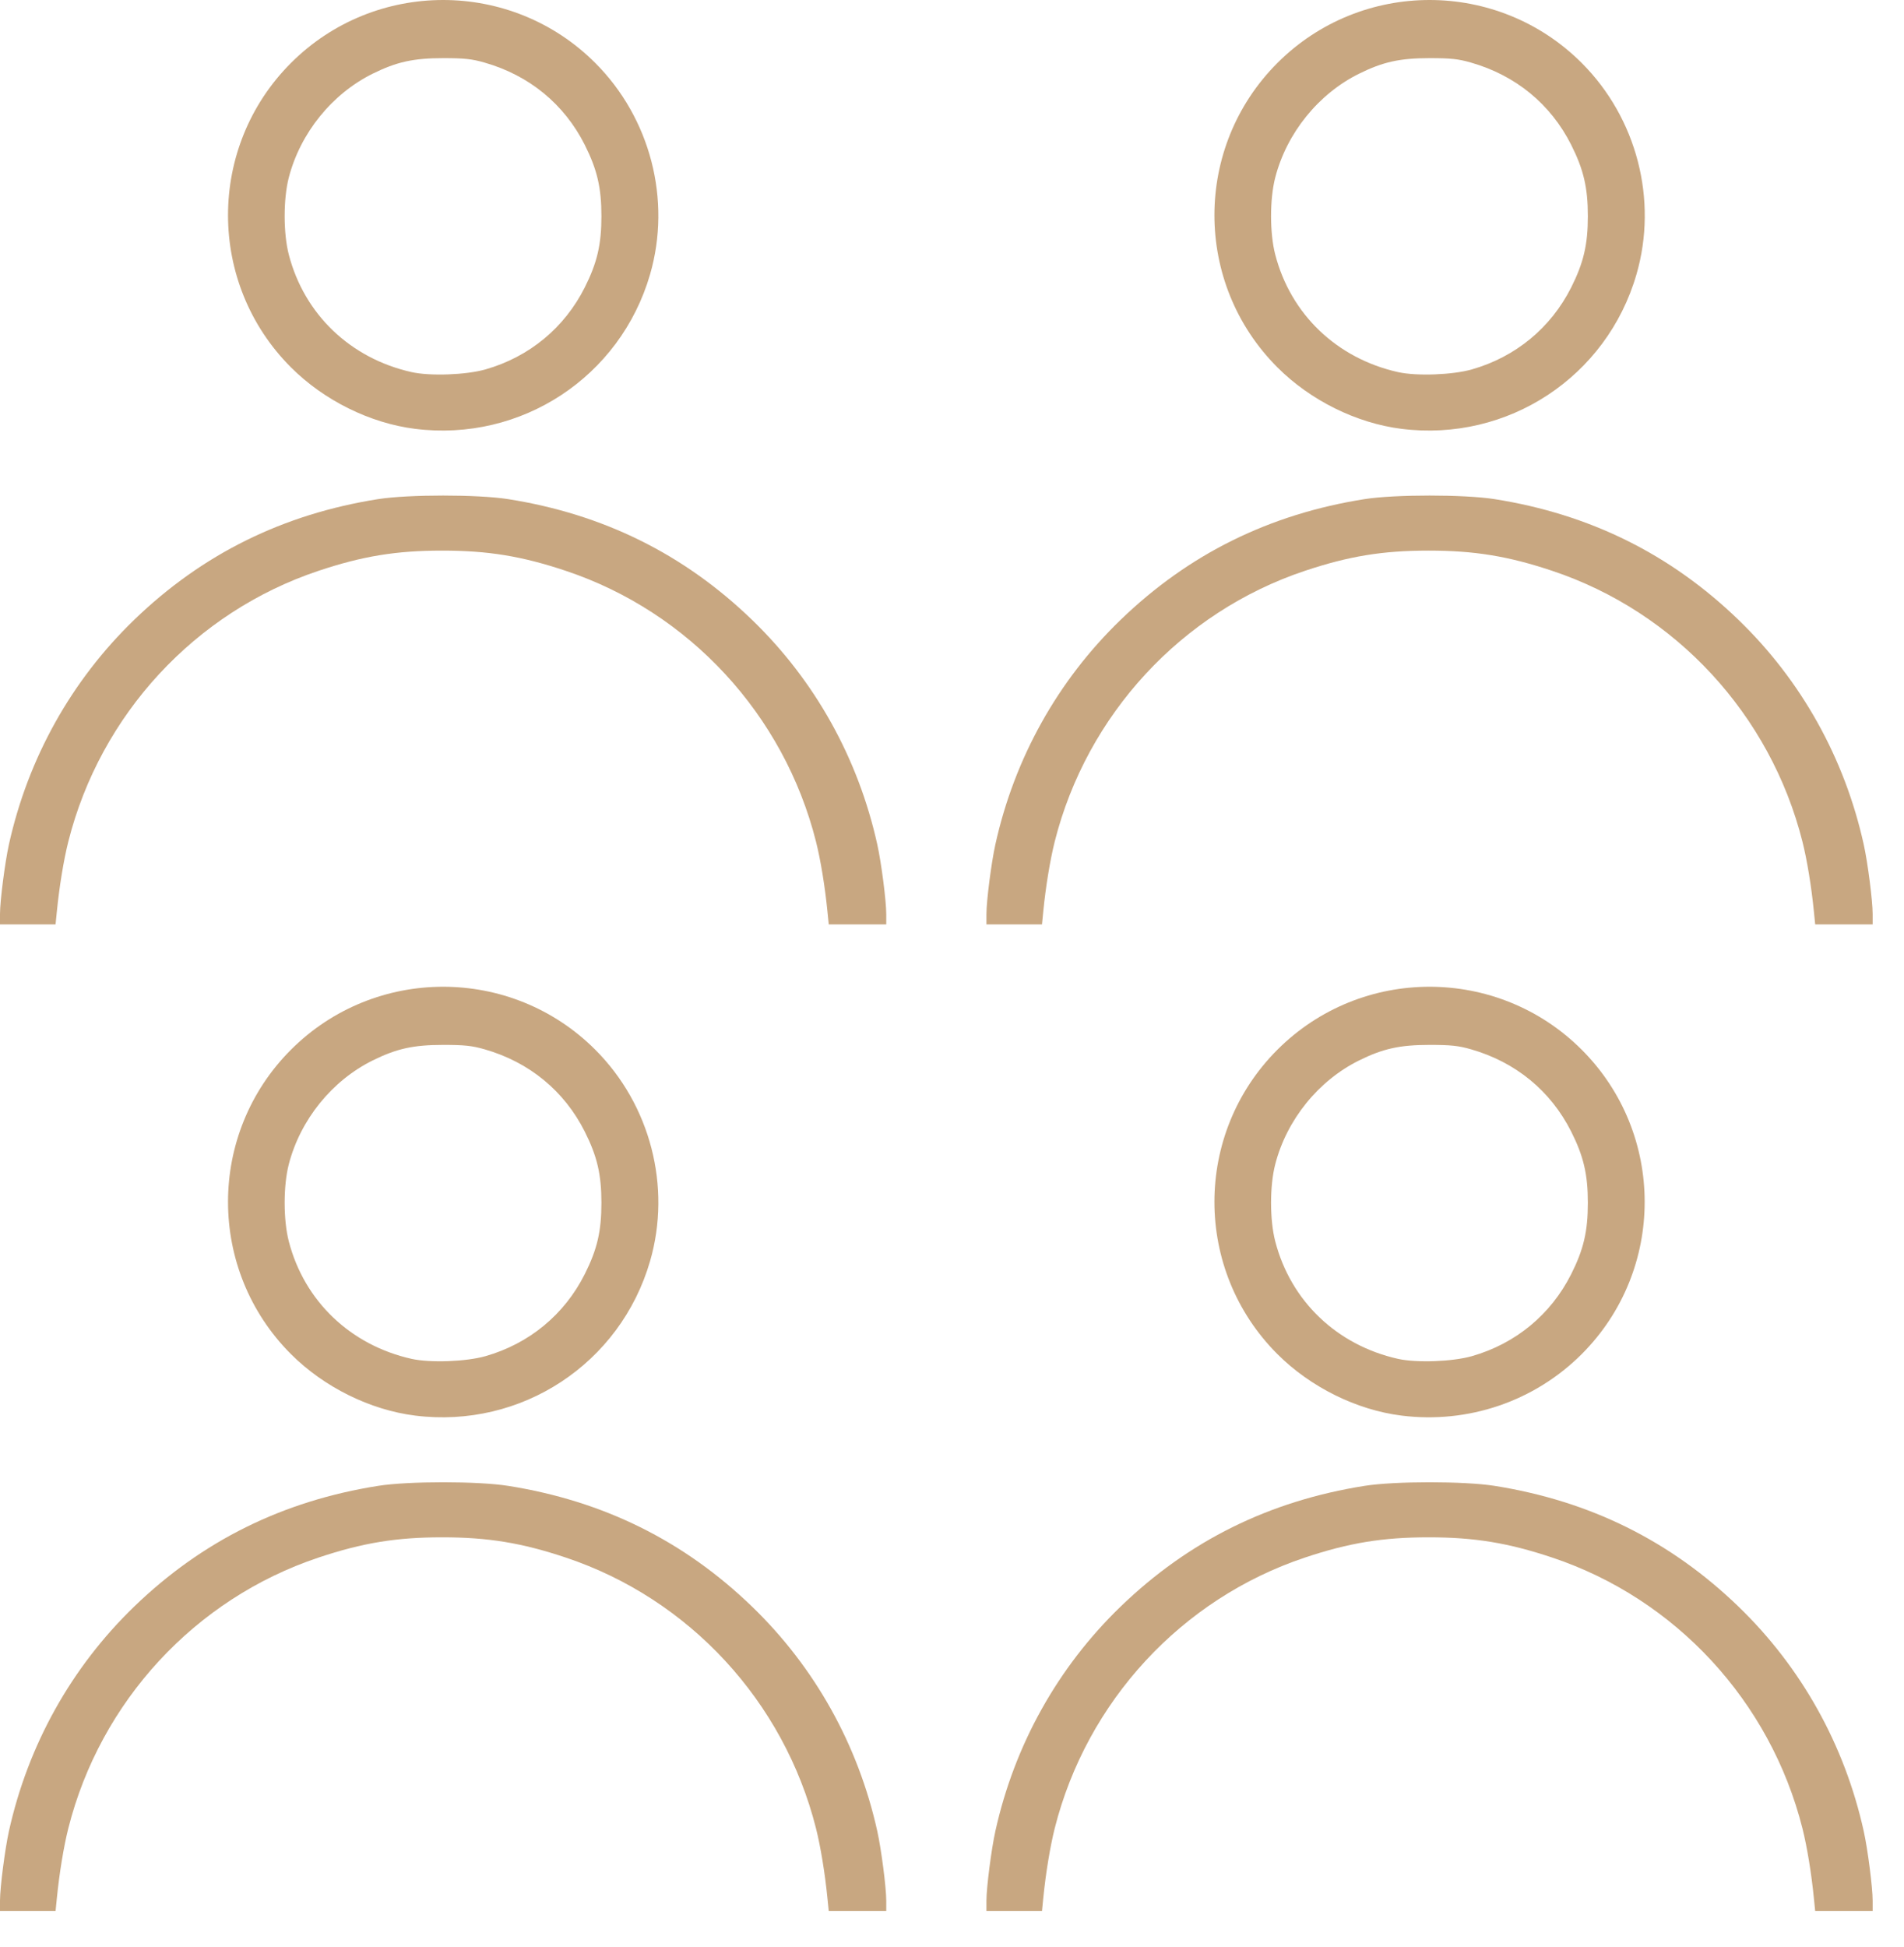 <svg width="45" height="46" viewBox="0 0 45 46" fill="none" xmlns="http://www.w3.org/2000/svg">
<path d="M0 44.912C0 44.605 0.117 43.697 0.211 43.27C0.663 41.233 1.686 39.399 3.172 37.963C4.78 36.41 6.686 35.467 8.938 35.111C9.652 34.998 11.294 34.998 12.008 35.111C14.26 35.467 16.165 36.41 17.773 37.963C19.26 39.399 20.283 41.233 20.734 43.27C20.829 43.697 20.946 44.605 20.946 44.912V45.16H20.266H19.587L19.556 44.853C19.498 44.267 19.394 43.633 19.285 43.202C18.527 40.202 16.289 37.78 13.373 36.806C12.332 36.458 11.535 36.327 10.45 36.327C9.366 36.327 8.569 36.458 7.527 36.806C4.611 37.78 2.373 40.202 1.615 43.202C1.506 43.633 1.402 44.267 1.344 44.853L1.313 45.16H0.657H0V44.912ZM23.314 44.912C23.314 44.605 23.43 43.697 23.525 43.27C23.976 41.233 24.999 39.399 26.486 37.963C28.094 36.41 29.999 35.467 32.252 35.111C32.965 34.998 34.608 34.998 35.322 35.111C37.574 35.467 39.479 36.41 41.087 37.963C42.574 39.399 43.597 41.233 44.048 43.27C44.143 43.697 44.259 44.605 44.259 44.912V45.16H43.58H42.901L42.87 44.853C42.812 44.267 42.708 43.633 42.599 43.202C41.841 40.202 39.603 37.78 36.687 36.806C35.645 36.458 34.848 36.327 33.764 36.327C32.679 36.327 31.882 36.458 30.84 36.806C27.925 37.78 25.687 40.202 24.928 43.202C24.82 43.633 24.715 44.267 24.657 44.853L24.627 45.16H23.97H23.314V44.912ZM9.813 33.451C8.747 33.318 7.657 32.778 6.877 31.998C4.893 30.014 4.893 26.789 6.877 24.805C8.861 22.821 12.085 22.821 14.069 24.805C15.372 26.108 15.873 28.042 15.364 29.801C14.661 32.225 12.32 33.764 9.813 33.451ZM11.475 32.046C12.508 31.751 13.34 31.064 13.82 30.109C14.114 29.525 14.214 29.096 14.214 28.424C14.214 27.752 14.114 27.324 13.82 26.739C13.335 25.777 12.509 25.098 11.452 24.795C11.153 24.71 10.977 24.691 10.473 24.691C9.773 24.691 9.374 24.779 8.811 25.057C7.846 25.534 7.098 26.459 6.825 27.514C6.695 28.02 6.695 28.83 6.826 29.335C7.192 30.745 8.281 31.786 9.727 32.11C10.165 32.208 11.018 32.177 11.475 32.046H11.475ZM33.126 33.451C32.06 33.318 30.971 32.778 30.191 31.998C28.206 30.014 28.206 26.789 30.191 24.805C32.175 22.821 35.398 22.821 37.383 24.805C39.367 26.789 39.367 30.014 37.383 31.998C36.267 33.113 34.702 33.648 33.126 33.451ZM34.788 32.046C35.821 31.751 36.653 31.064 37.134 30.109C37.428 29.525 37.528 29.096 37.528 28.424C37.528 27.752 37.428 27.324 37.134 26.739C36.649 25.777 35.822 25.098 34.766 24.795C34.467 24.71 34.291 24.691 33.786 24.691C33.087 24.691 32.687 24.779 32.124 25.057C31.16 25.534 30.411 26.459 30.139 27.514C30.008 28.02 30.008 28.83 30.14 29.335C30.506 30.745 31.595 31.786 33.041 32.11C33.479 32.208 34.331 32.177 34.788 32.046H34.788ZM0 21.596C0 21.288 0.117 20.381 0.211 19.954C0.663 17.916 1.686 16.082 3.172 14.646C4.78 13.093 6.686 12.15 8.938 11.794C9.652 11.682 11.294 11.682 12.008 11.794C14.26 12.15 16.165 13.093 17.773 14.646C19.26 16.082 20.283 17.916 20.734 19.954C20.829 20.381 20.946 21.288 20.946 21.596V21.844H20.266H19.587L19.556 21.536C19.498 20.95 19.394 20.316 19.285 19.885C18.527 16.885 16.289 14.463 13.373 13.489C12.332 13.141 11.535 13.011 10.45 13.011C9.366 13.011 8.569 13.141 7.527 13.489C4.611 14.463 2.373 16.885 1.615 19.885C1.506 20.316 1.402 20.95 1.344 21.536L1.313 21.844H0.657H0V21.596ZM23.314 21.596C23.314 21.288 23.43 20.381 23.525 19.954C23.976 17.916 24.999 16.082 26.486 14.646C28.094 13.093 29.999 12.15 32.252 11.794C32.965 11.682 34.608 11.682 35.322 11.794C37.574 12.15 39.479 13.093 41.087 14.646C42.574 16.082 43.597 17.916 44.048 19.954C44.143 20.381 44.259 21.288 44.259 21.596V21.844H43.58H42.901L42.87 21.536C42.812 20.95 42.708 20.316 42.599 19.885C41.841 16.885 39.603 14.463 36.687 13.489C35.645 13.141 34.848 13.011 33.764 13.011C32.679 13.011 31.882 13.141 30.84 13.489C27.925 14.463 25.687 16.885 24.928 19.885C24.82 20.316 24.715 20.95 24.657 21.536L24.627 21.844H23.97H23.314V21.596ZM9.813 10.134C8.747 10.001 7.657 9.462 6.877 8.681C4.893 6.697 4.893 3.473 6.877 1.488C8.861 -0.496 12.085 -0.496 14.069 1.488C15.372 2.792 15.873 4.725 15.364 6.484C14.661 8.908 12.32 10.447 9.813 10.134ZM11.475 8.729C12.508 8.434 13.34 7.747 13.82 6.793C14.114 6.208 14.214 5.779 14.214 5.107C14.214 4.436 14.114 4.007 13.82 3.422C13.335 2.46 12.509 1.781 11.452 1.479C11.153 1.393 10.977 1.374 10.473 1.374C9.773 1.374 9.374 1.462 8.811 1.74C7.846 2.217 7.098 3.143 6.825 4.197C6.695 4.704 6.695 5.513 6.826 6.018C7.192 7.428 8.281 8.469 9.727 8.793C10.165 8.891 11.018 8.86 11.475 8.729H11.475ZM33.126 10.134C32.06 10.001 30.971 9.462 30.191 8.681C28.206 6.697 28.206 3.473 30.191 1.488C32.175 -0.496 35.398 -0.496 37.383 1.488C38.686 2.792 39.187 4.725 38.677 6.484C37.975 8.908 35.634 10.447 33.126 10.134ZM34.788 8.729C35.821 8.434 36.653 7.747 37.134 6.793C37.428 6.208 37.528 5.779 37.528 5.107C37.528 4.436 37.428 4.007 37.134 3.422C36.649 2.46 35.822 1.781 34.766 1.479C34.467 1.393 34.291 1.374 33.786 1.374C33.087 1.374 32.687 1.462 32.124 1.74C31.16 2.217 30.411 3.143 30.139 4.197C30.008 4.704 30.008 5.513 30.14 6.018C30.506 7.428 31.595 8.469 33.041 8.793C33.479 8.891 34.331 8.86 34.788 8.729H34.788Z" fill="#C8A781"/>
</svg>
